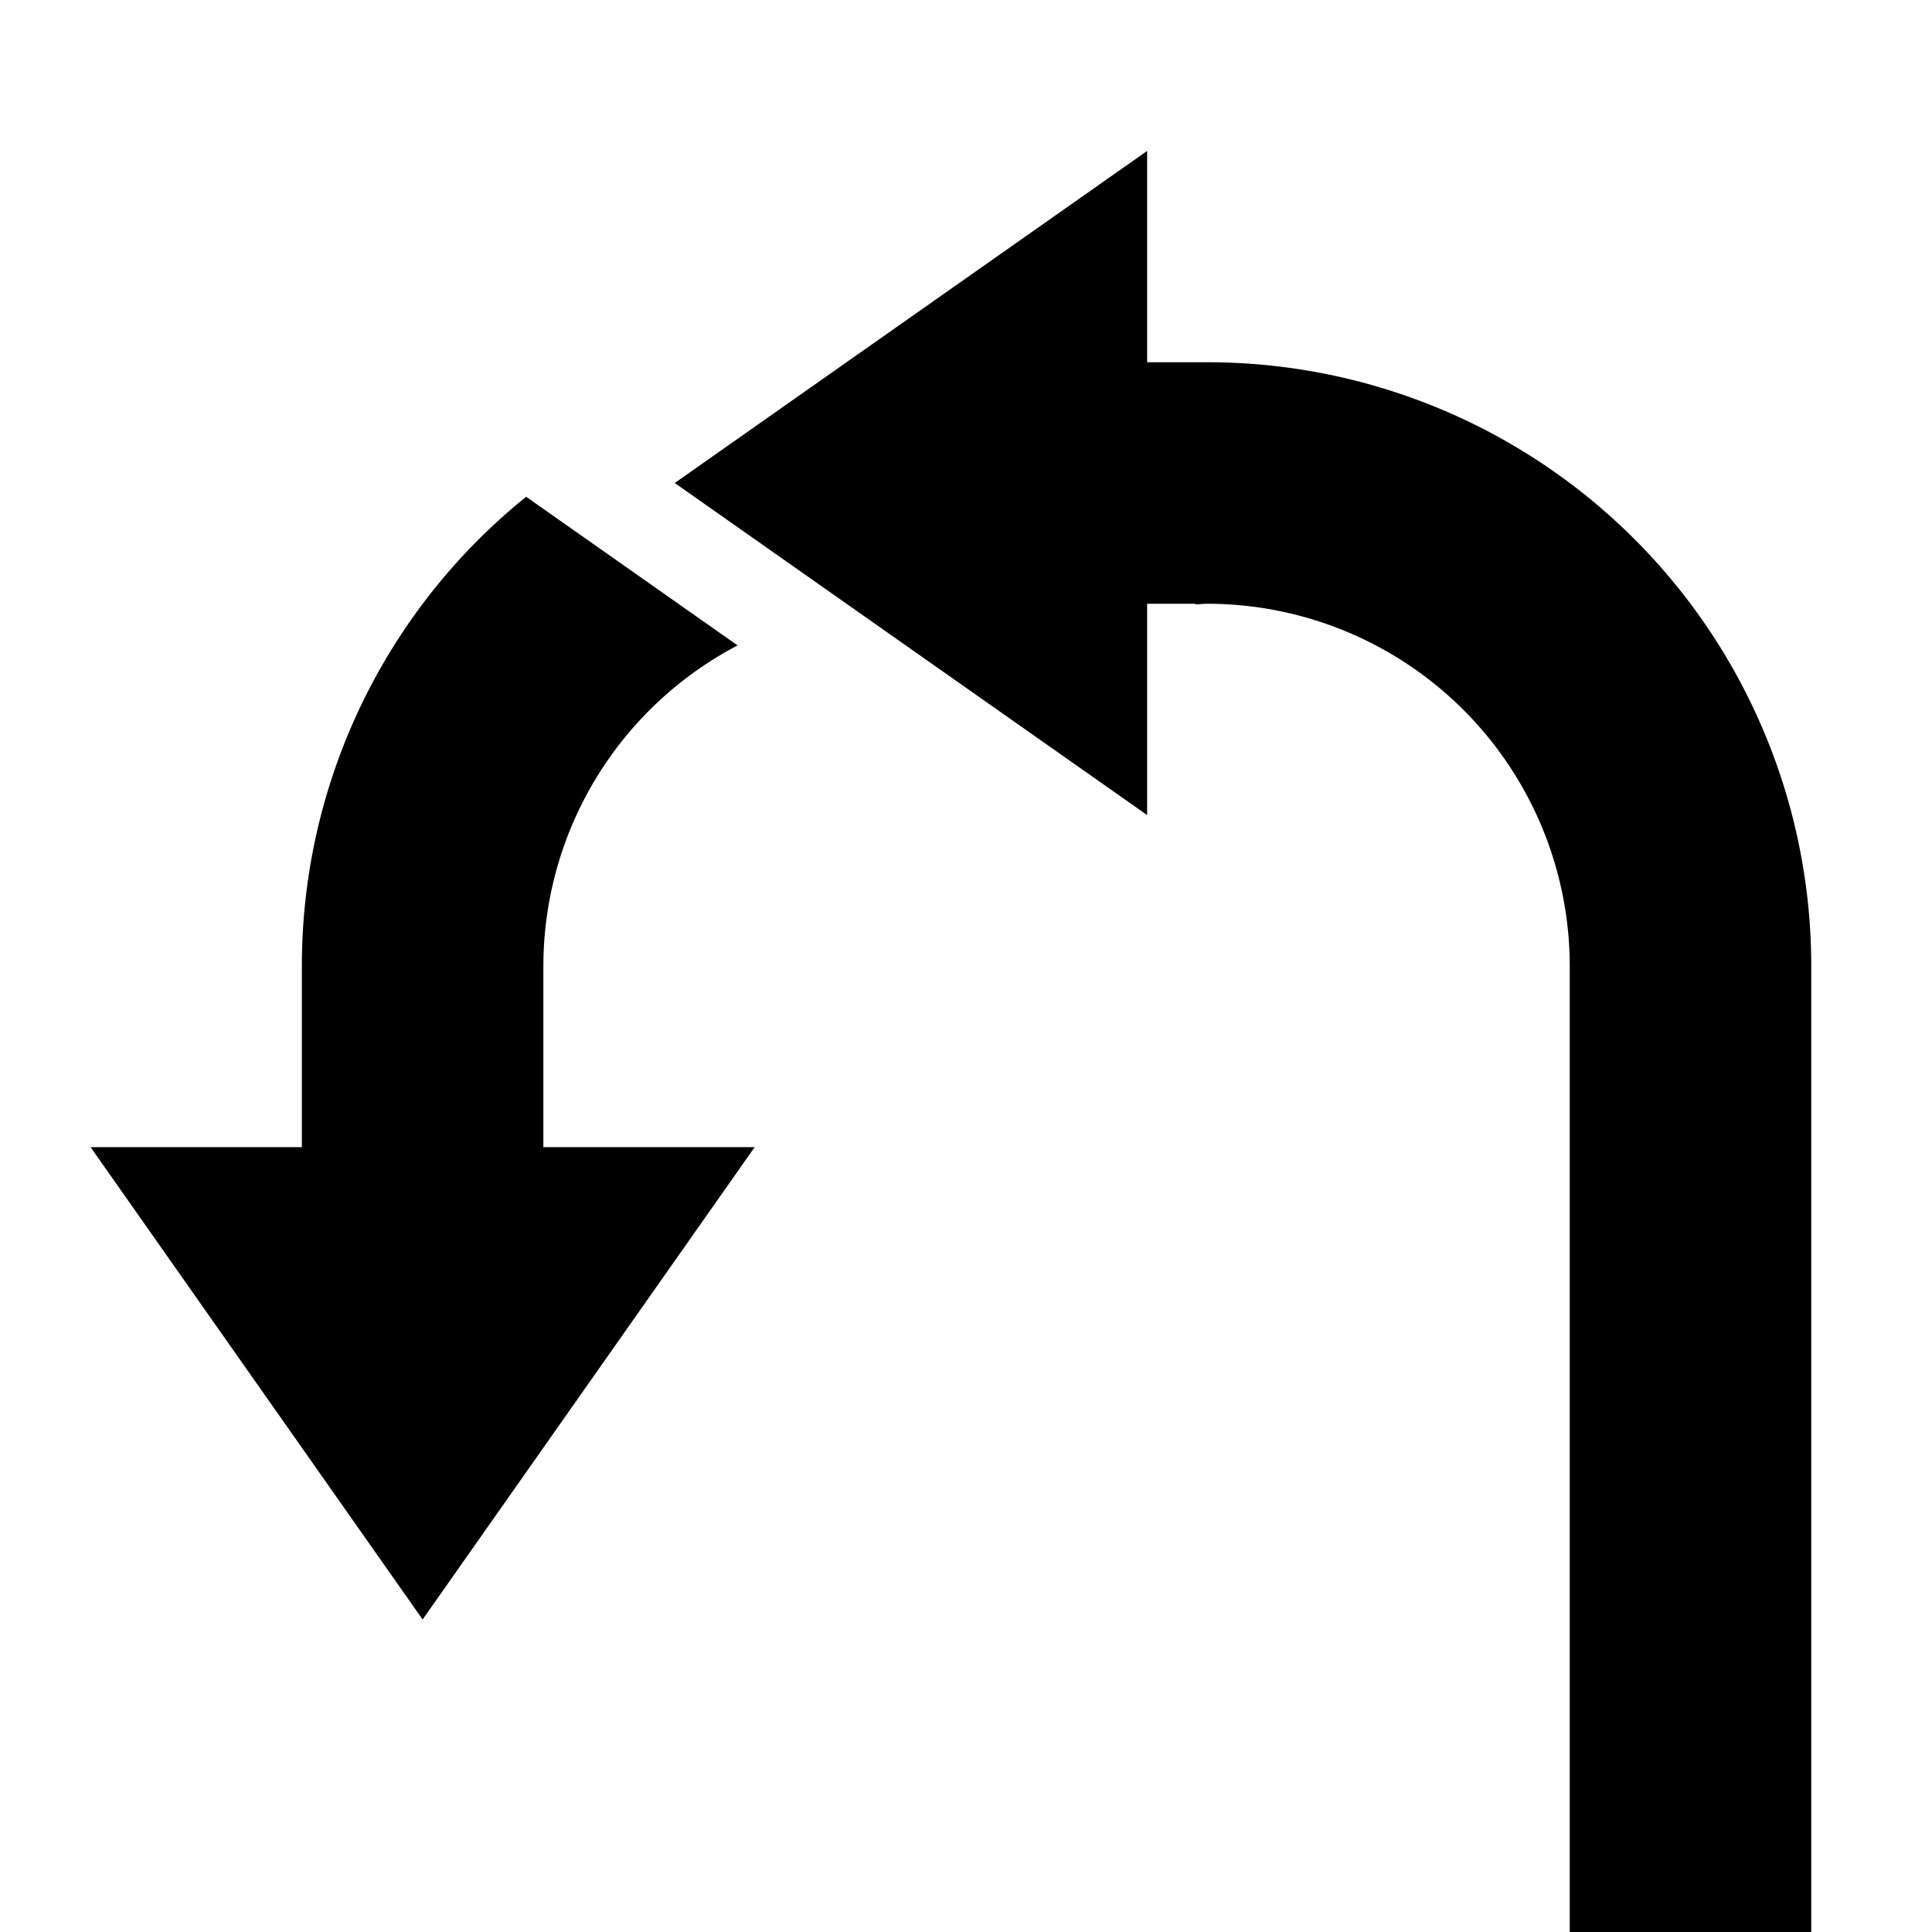 <svg xmlns="http://www.w3.org/2000/svg" viewBox="0 0 32 32"><path d="M30 16v16h-4V16a6.007 6.007 0 00-6-6c-.067 0-.133.008-.2.01V10H19v3.5L11.176 8 19 2.5V6h1a10 10 0 0110 10zM9 16a6.001 6.001 0 013.217-5.31L8.715 8.228A9.975 9.975 0 005 16v3H1.5L7 26.824 12.5 19H9z"/></svg>